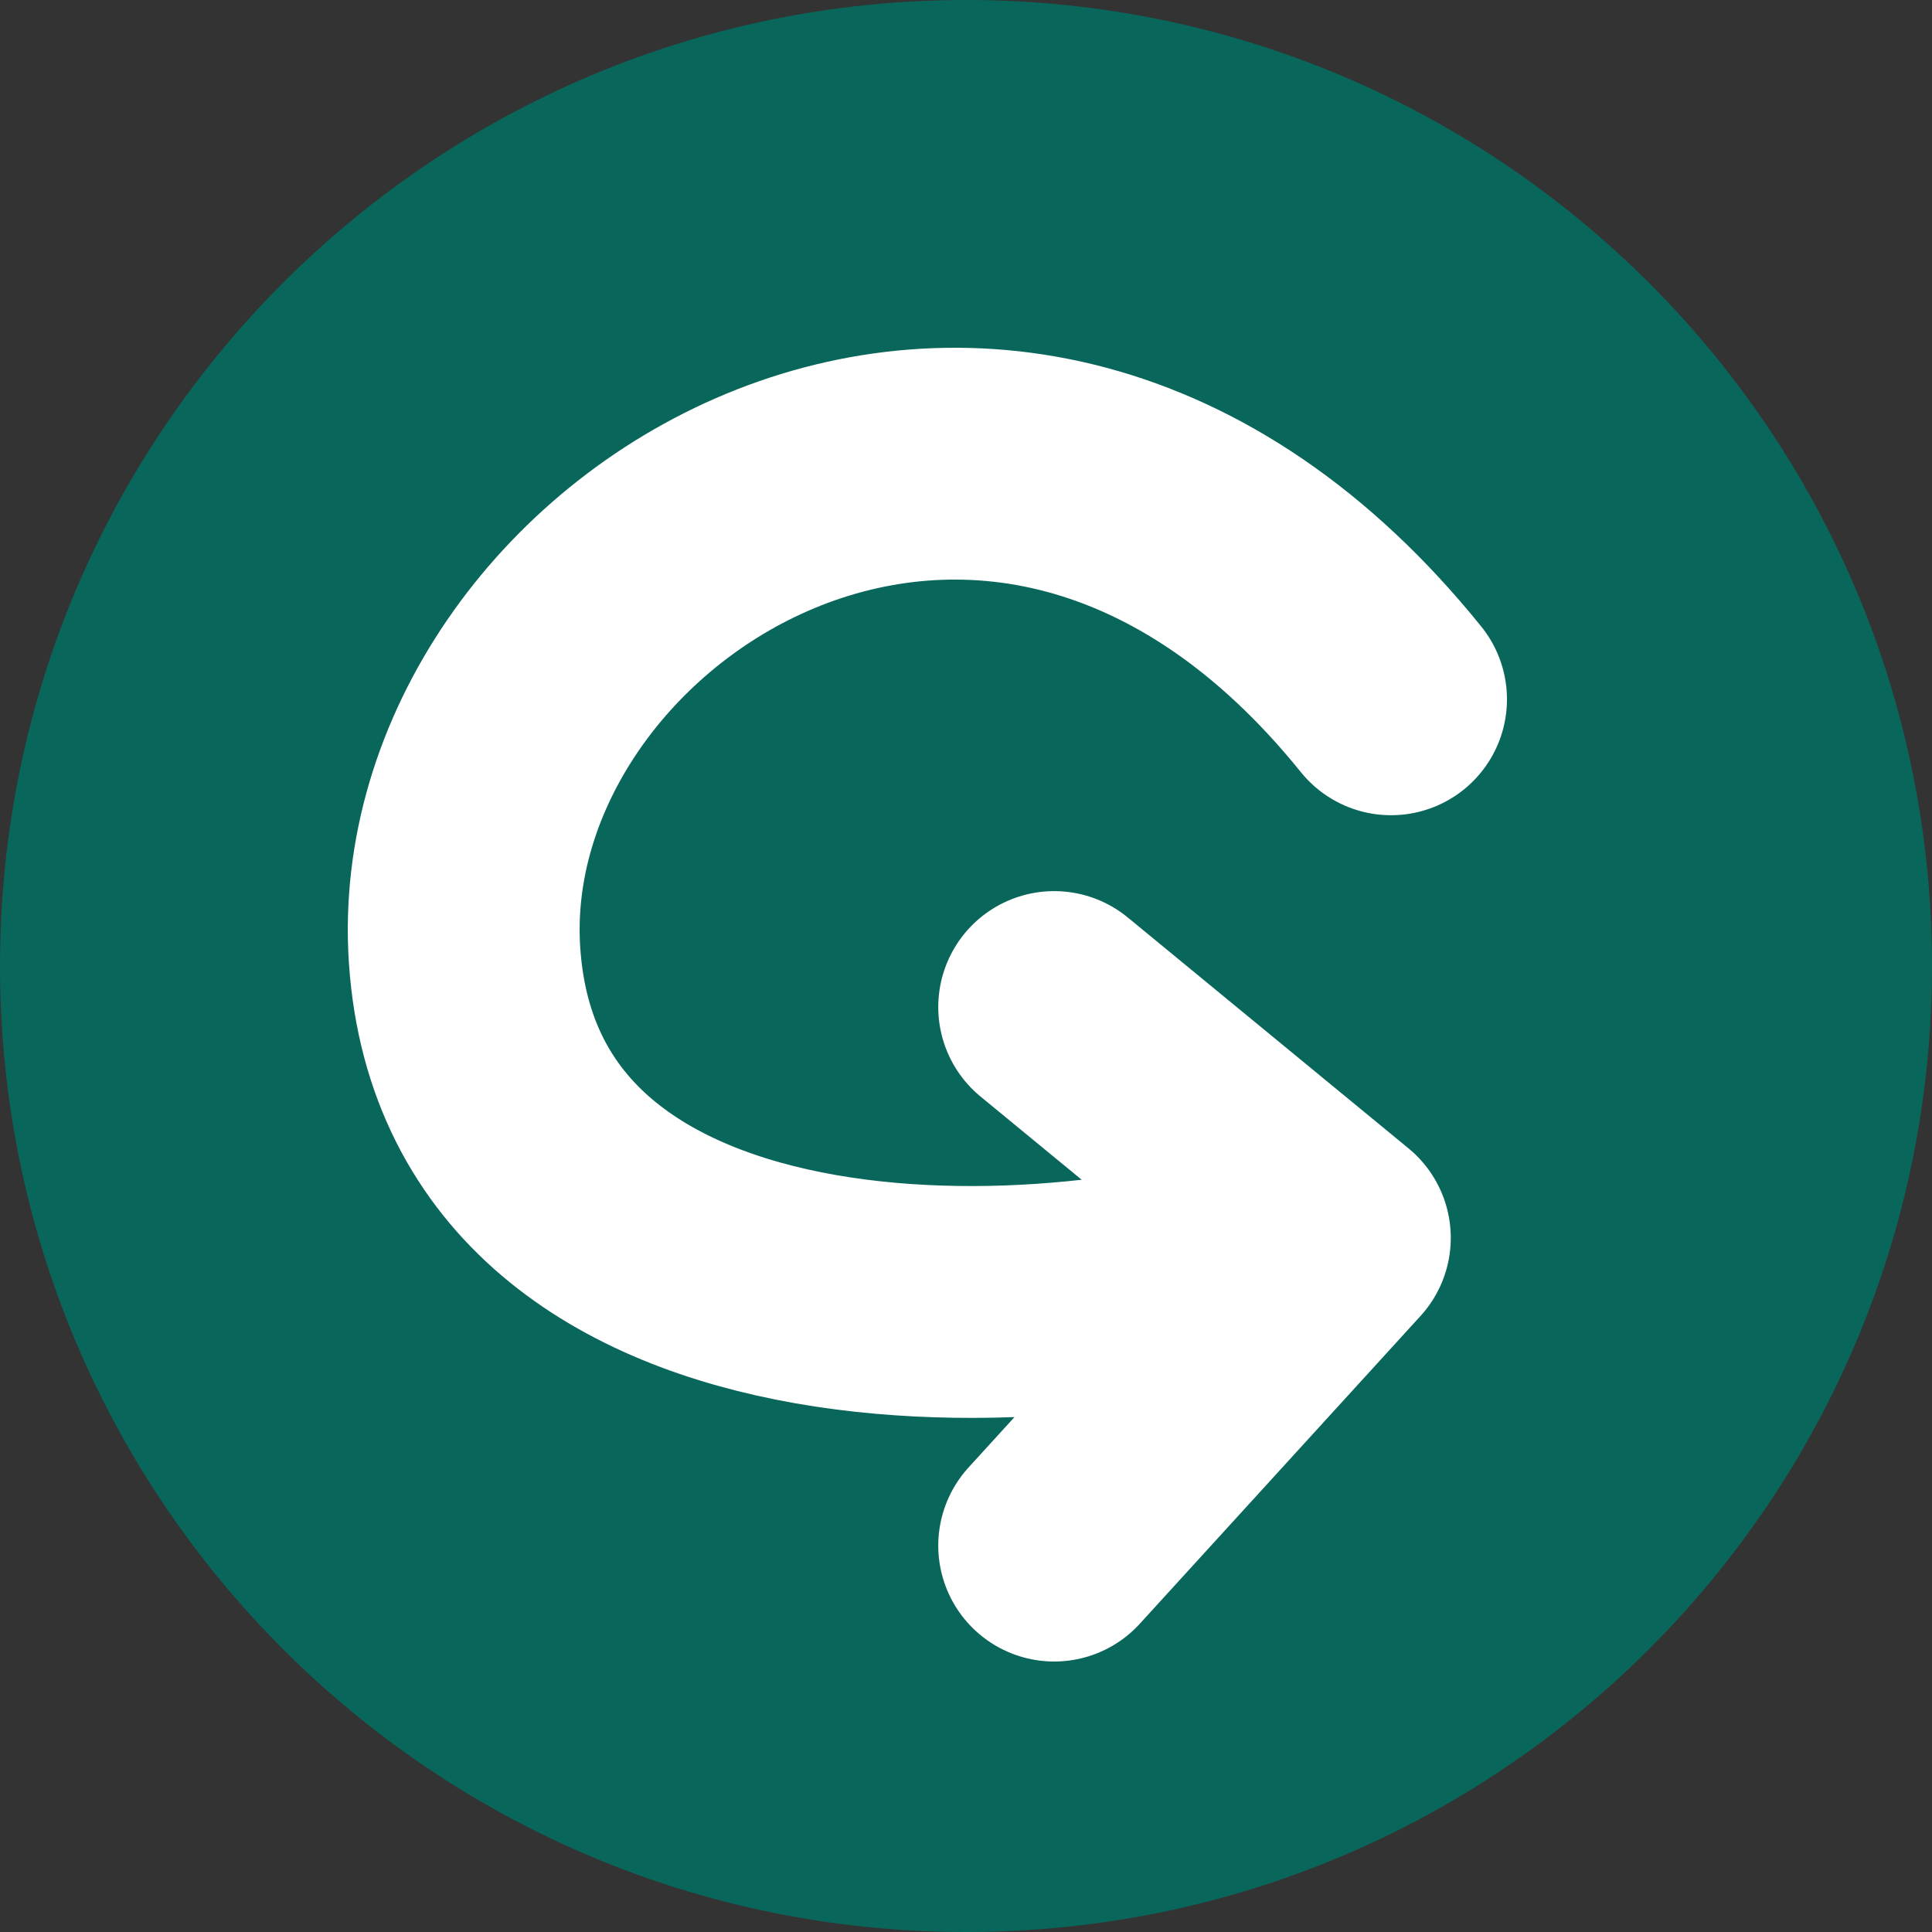 <svg width="25" height="25" viewBox="0 0 25 25" fill="none" xmlns="http://www.w3.org/2000/svg">
<rect x="0" y="0" width="25" height="25" fill="#333333" stroke="none"/>
<path d="M25 12.5C25 19.404 19.404 25 12.5 25C5.596 25 0 19.404 0 12.5C0 5.596 5.596 0 12.5 0C19.404 0 25 5.596 25 12.5Z" fill="#09665B"/>
<path d="M18 9.049C12.914 2.744 5.672 7.4 6.012 12.368C6.375 17.677 14.004 17.345 17.273 16.018M17.273 16.018L13.641 13.031M17.273 16.018L13.641 20" stroke="white" stroke-width="3" stroke-linecap="round"/>
</svg>
